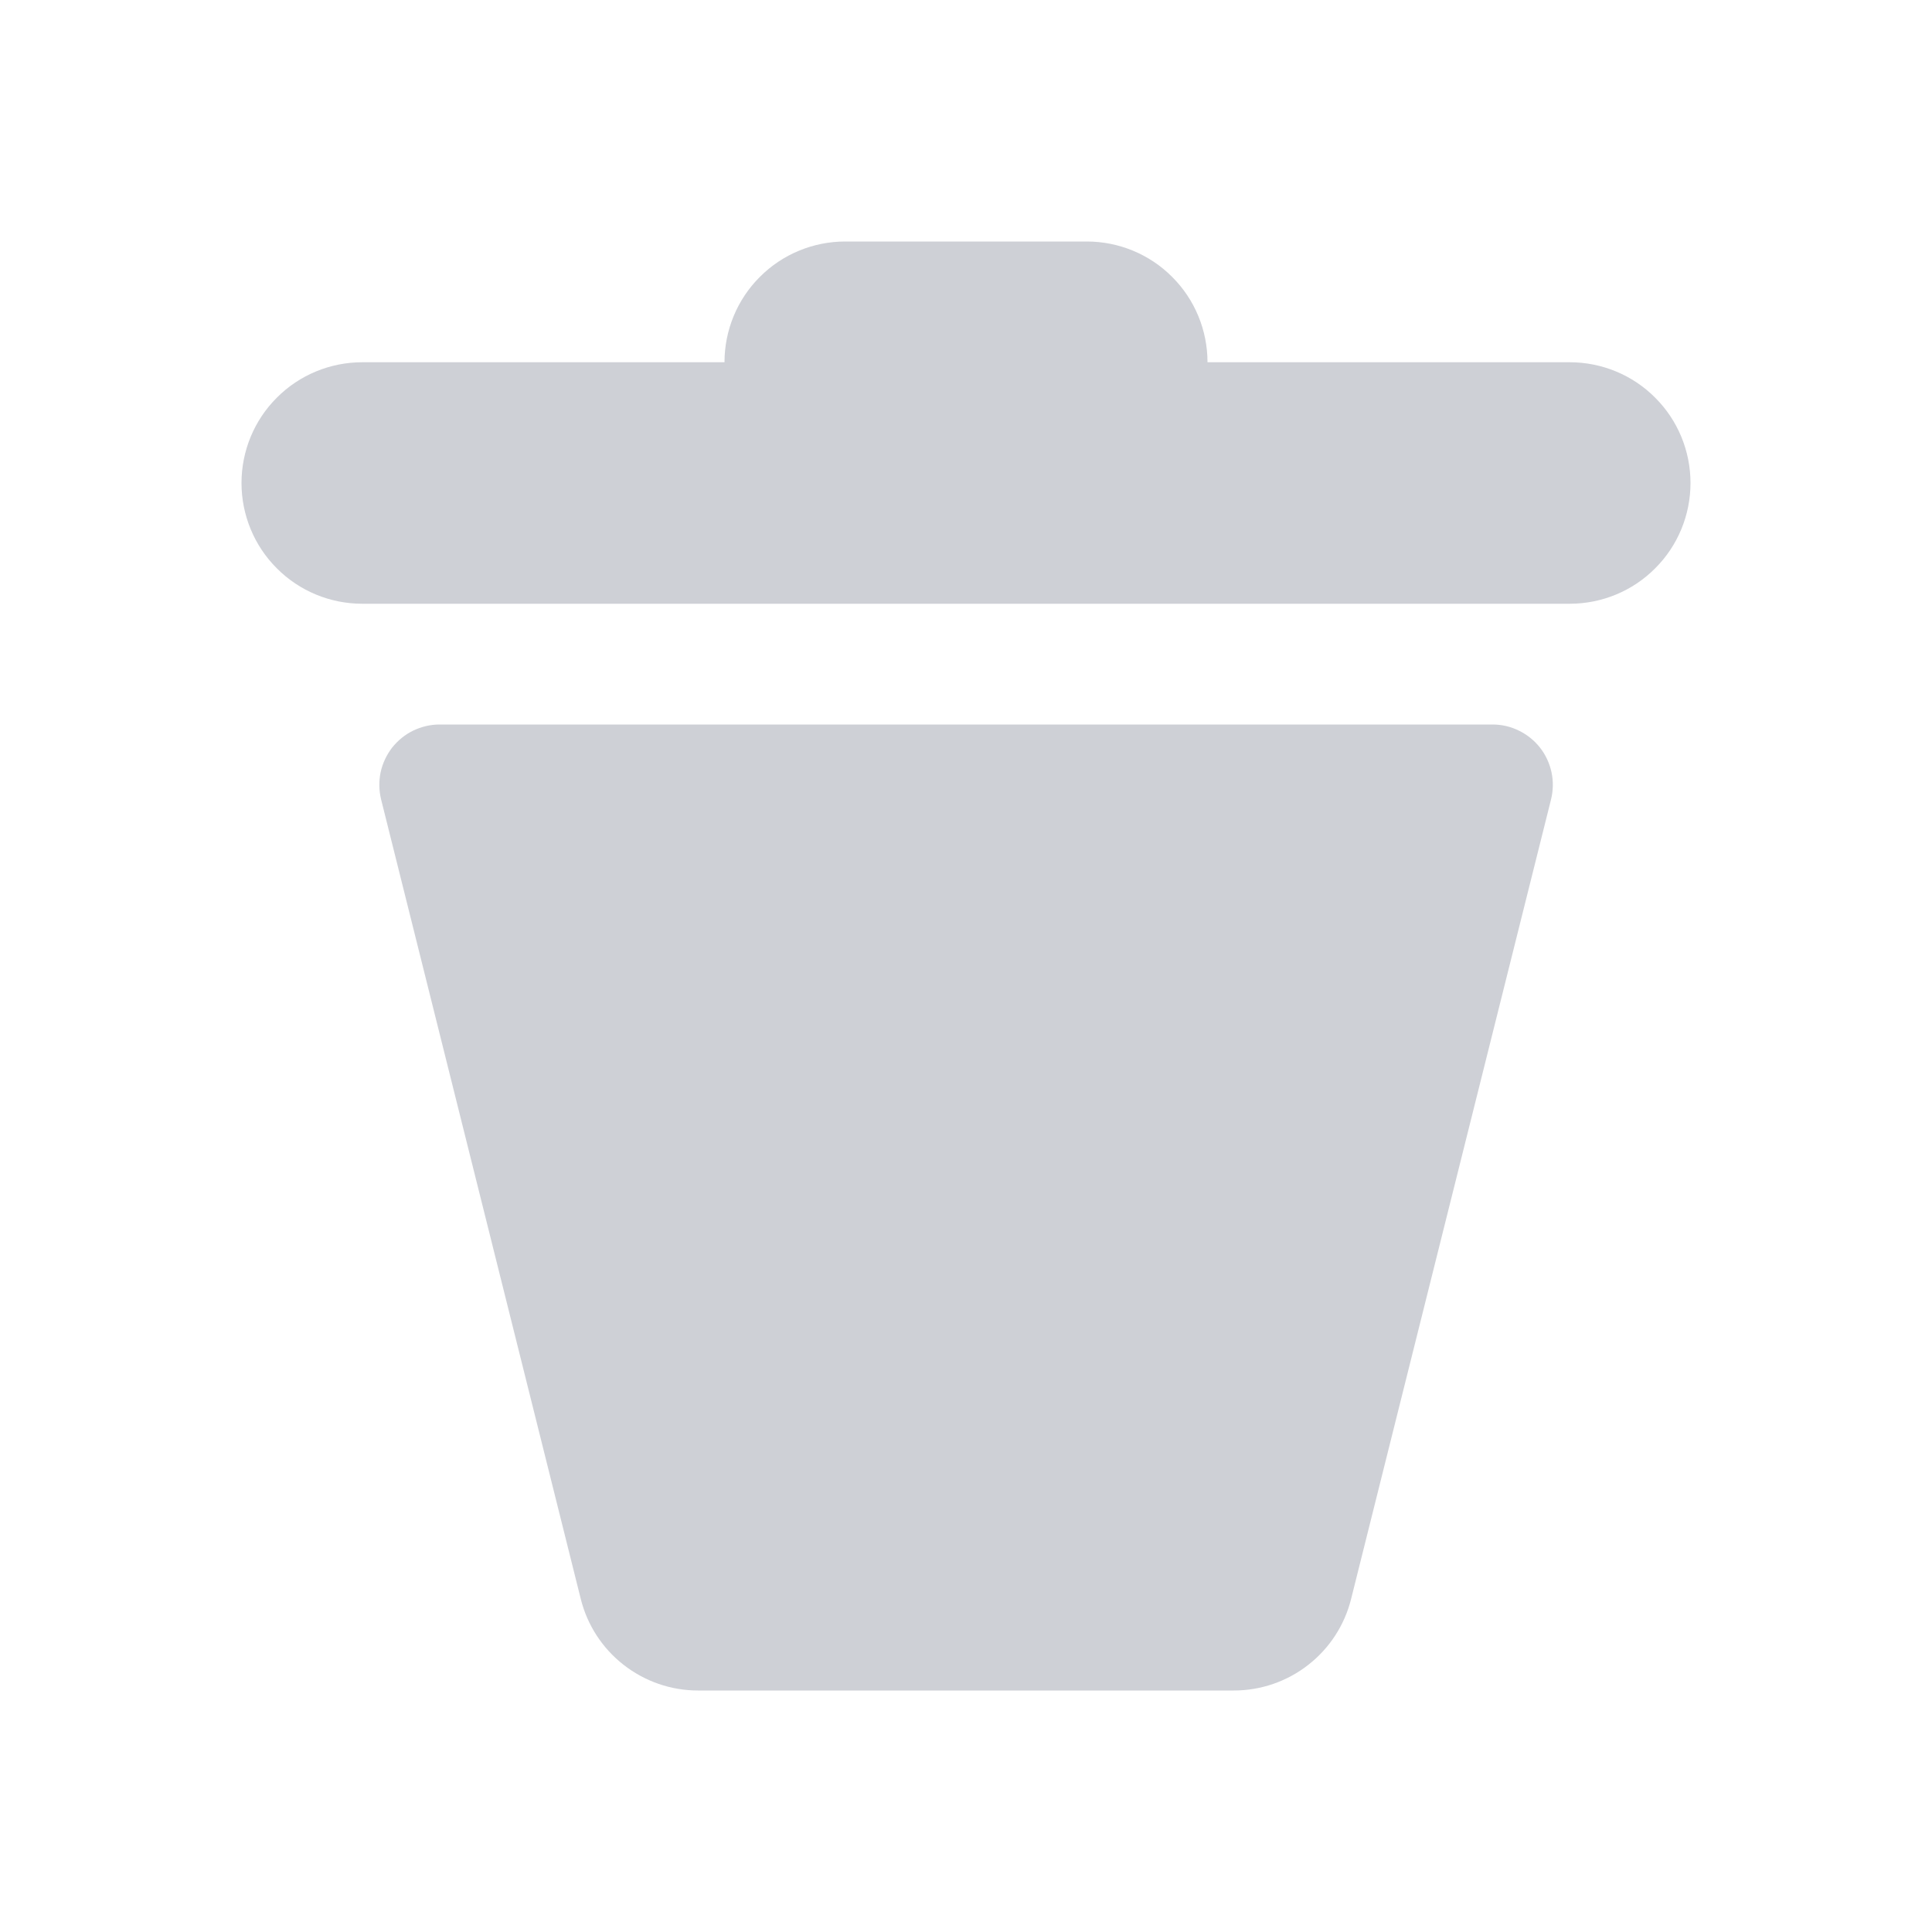 <svg width="16" height="16" viewBox="0 0 16 16" fill="none" xmlns="http://www.w3.org/2000/svg">
<path fill-rule="evenodd" clip-rule="evenodd" d="M3 3H13C13.265 3 13.52 3.105 13.707 3.293C13.895 3.48 14 3.735 14 4C14 4.265 13.895 4.52 13.707 4.707C13.52 4.895 13.265 5 13 5H3C2.735 5 2.48 4.895 2.293 4.707C2.105 4.52 2 4.265 2 4C2 3.735 2.105 3.48 2.293 3.293C2.48 3.105 2.735 3 3 3ZM5.78 14C5.557 14 5.341 13.925 5.165 13.788C4.989 13.651 4.864 13.459 4.81 13.243L3.156 6.62C3.138 6.546 3.137 6.47 3.152 6.396C3.168 6.322 3.201 6.252 3.247 6.192C3.294 6.133 3.353 6.084 3.421 6.051C3.49 6.018 3.564 6 3.64 6H12.36C12.436 6 12.511 6.017 12.579 6.051C12.647 6.084 12.707 6.132 12.754 6.192C12.801 6.252 12.833 6.322 12.849 6.396C12.865 6.47 12.863 6.547 12.845 6.621L11.189 13.243C11.135 13.459 11.01 13.651 10.834 13.788C10.659 13.925 10.442 14 10.219 14H5.781H5.78ZM7 2H9C9.265 2 9.52 2.105 9.707 2.293C9.895 2.48 10 2.735 10 3H6C6 2.735 6.105 2.48 6.293 2.293C6.48 2.105 6.735 2 7 2Z" fill="#CED0D6"/>
</svg>
